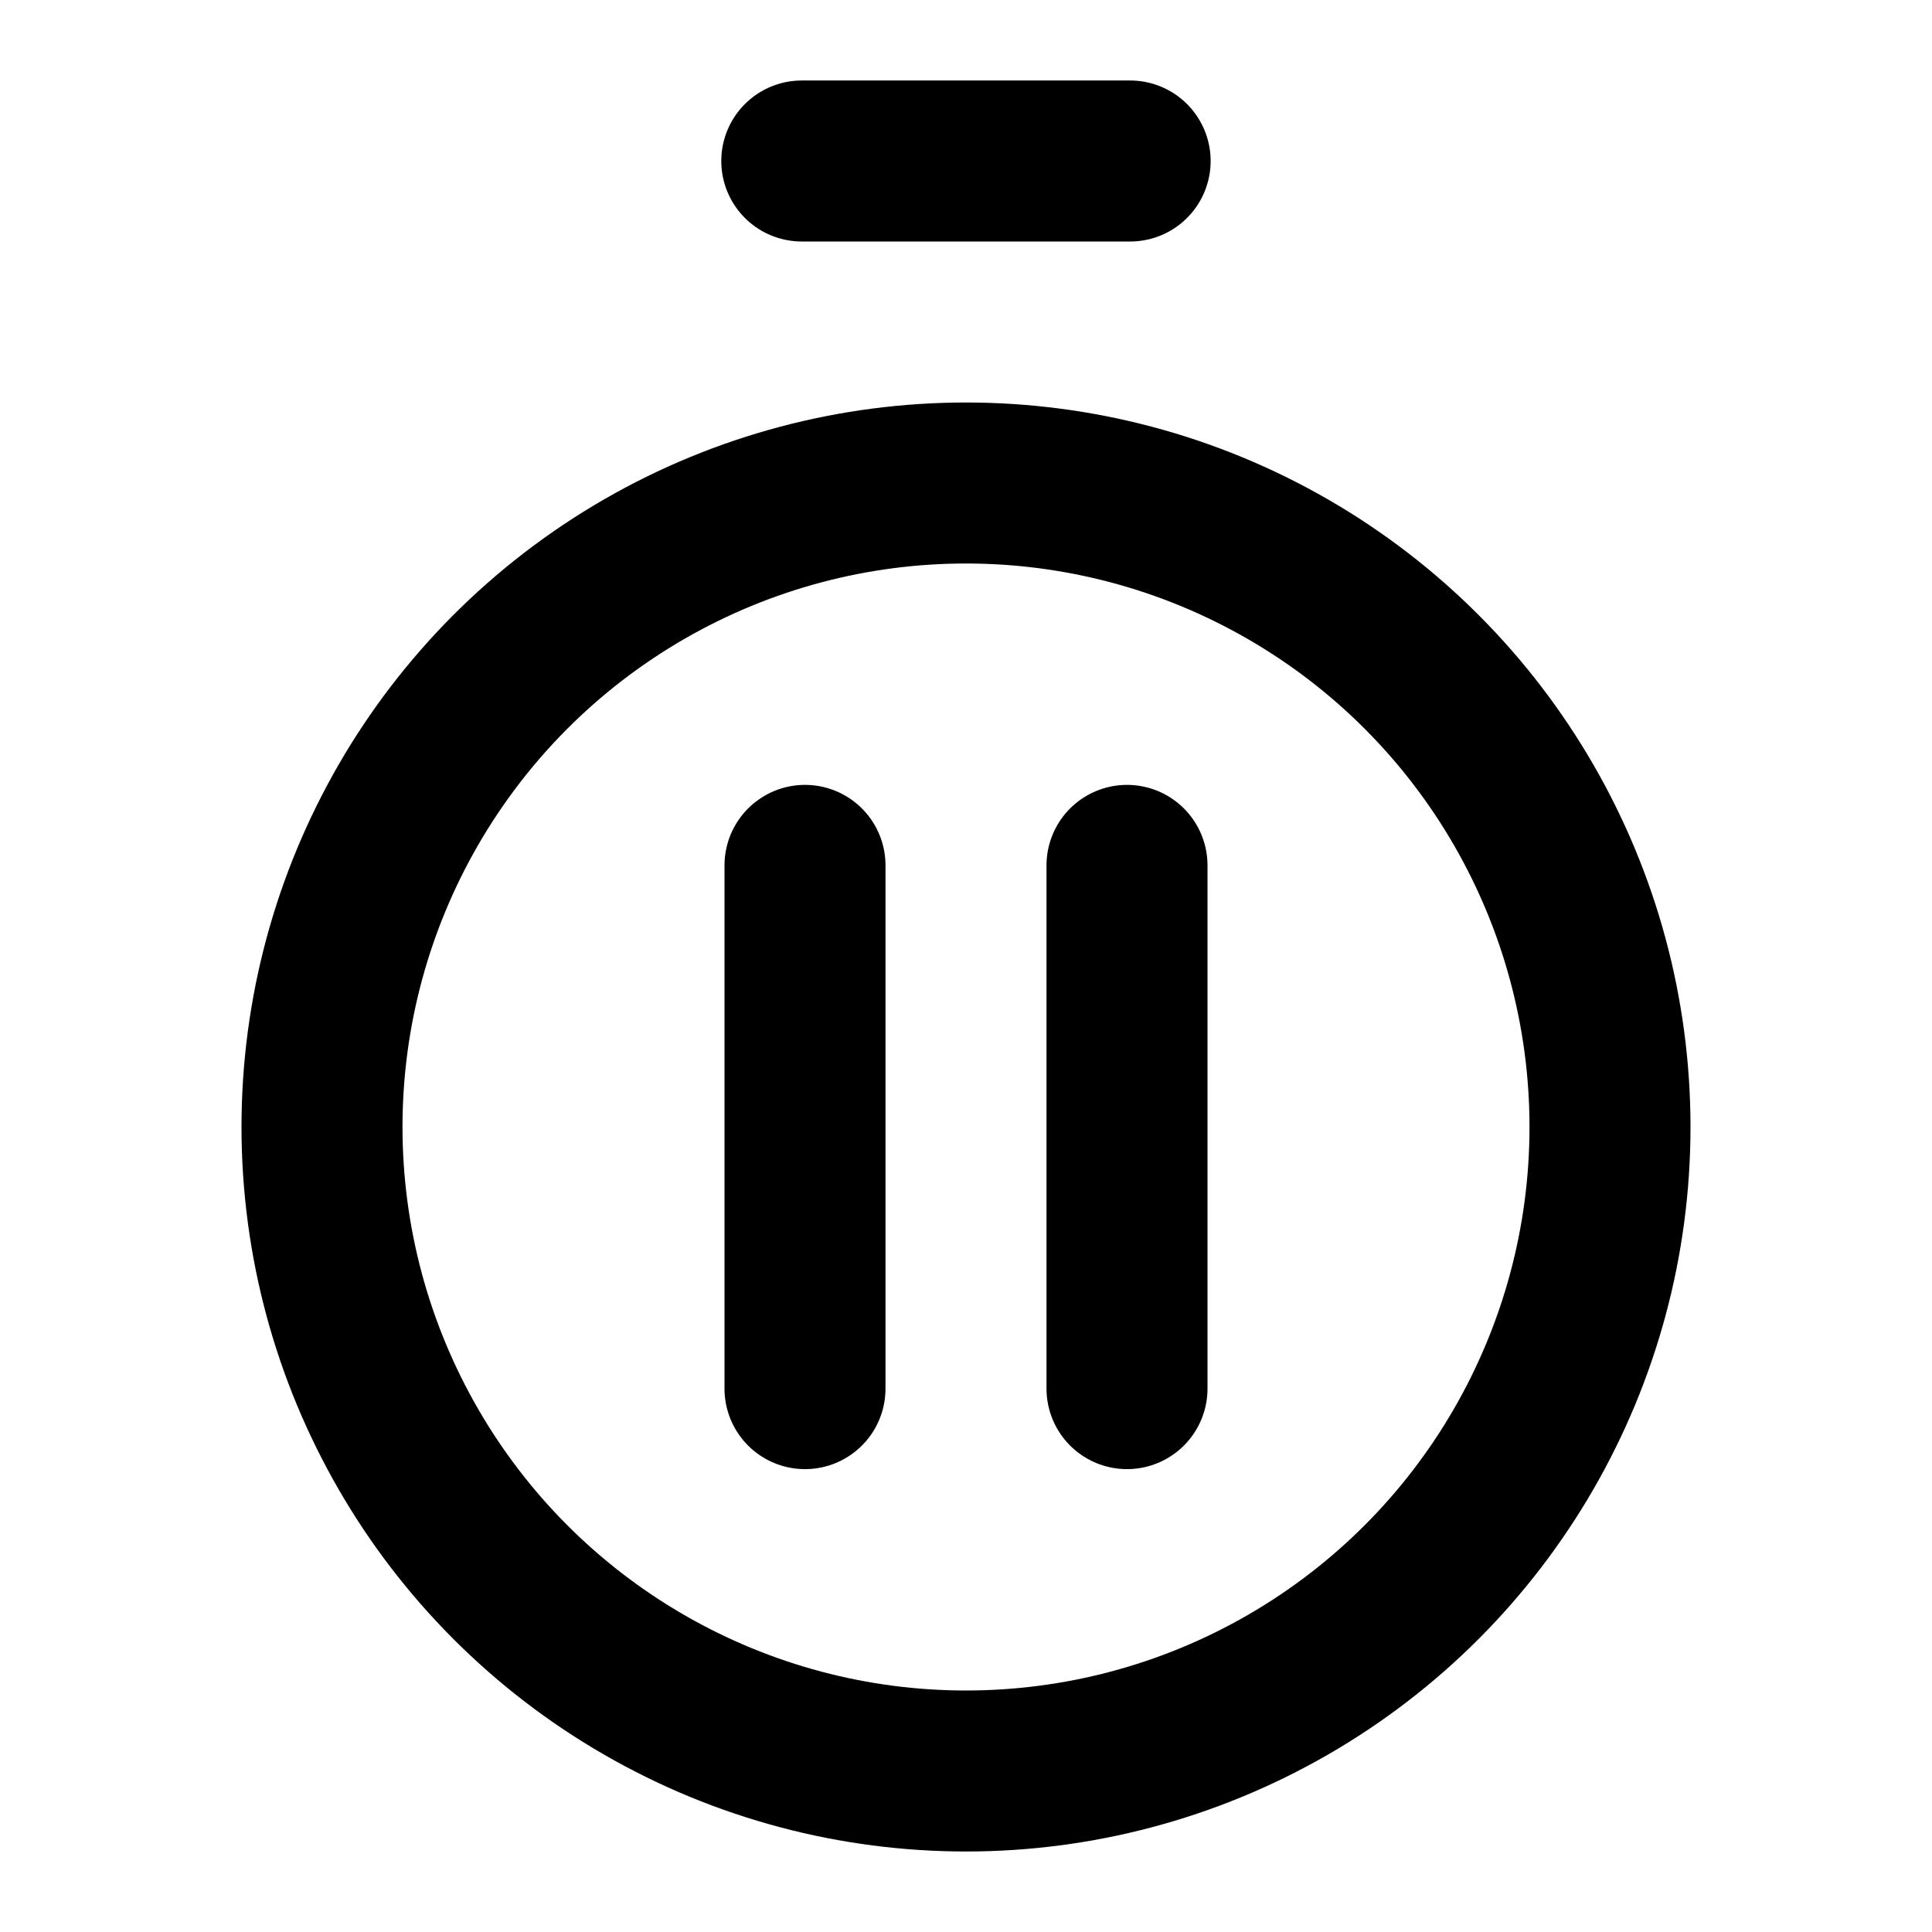 <svg
  xmlns="http://www.w3.org/2000/svg"
  width="24"
  height="24"
  viewBox="0 0 24 24"
  fill="none"
  stroke="currentColor"
  stroke-width="2"
  stroke-linecap="round"
  stroke-linejoin="round"
>
  <circle cx="12" cy="14" r="8" />
  <path d="M10 10.75v6.5" />
  <path d="M14.039 2H9.96" />
  <path d="M14 10.75v6.5" />
</svg>
